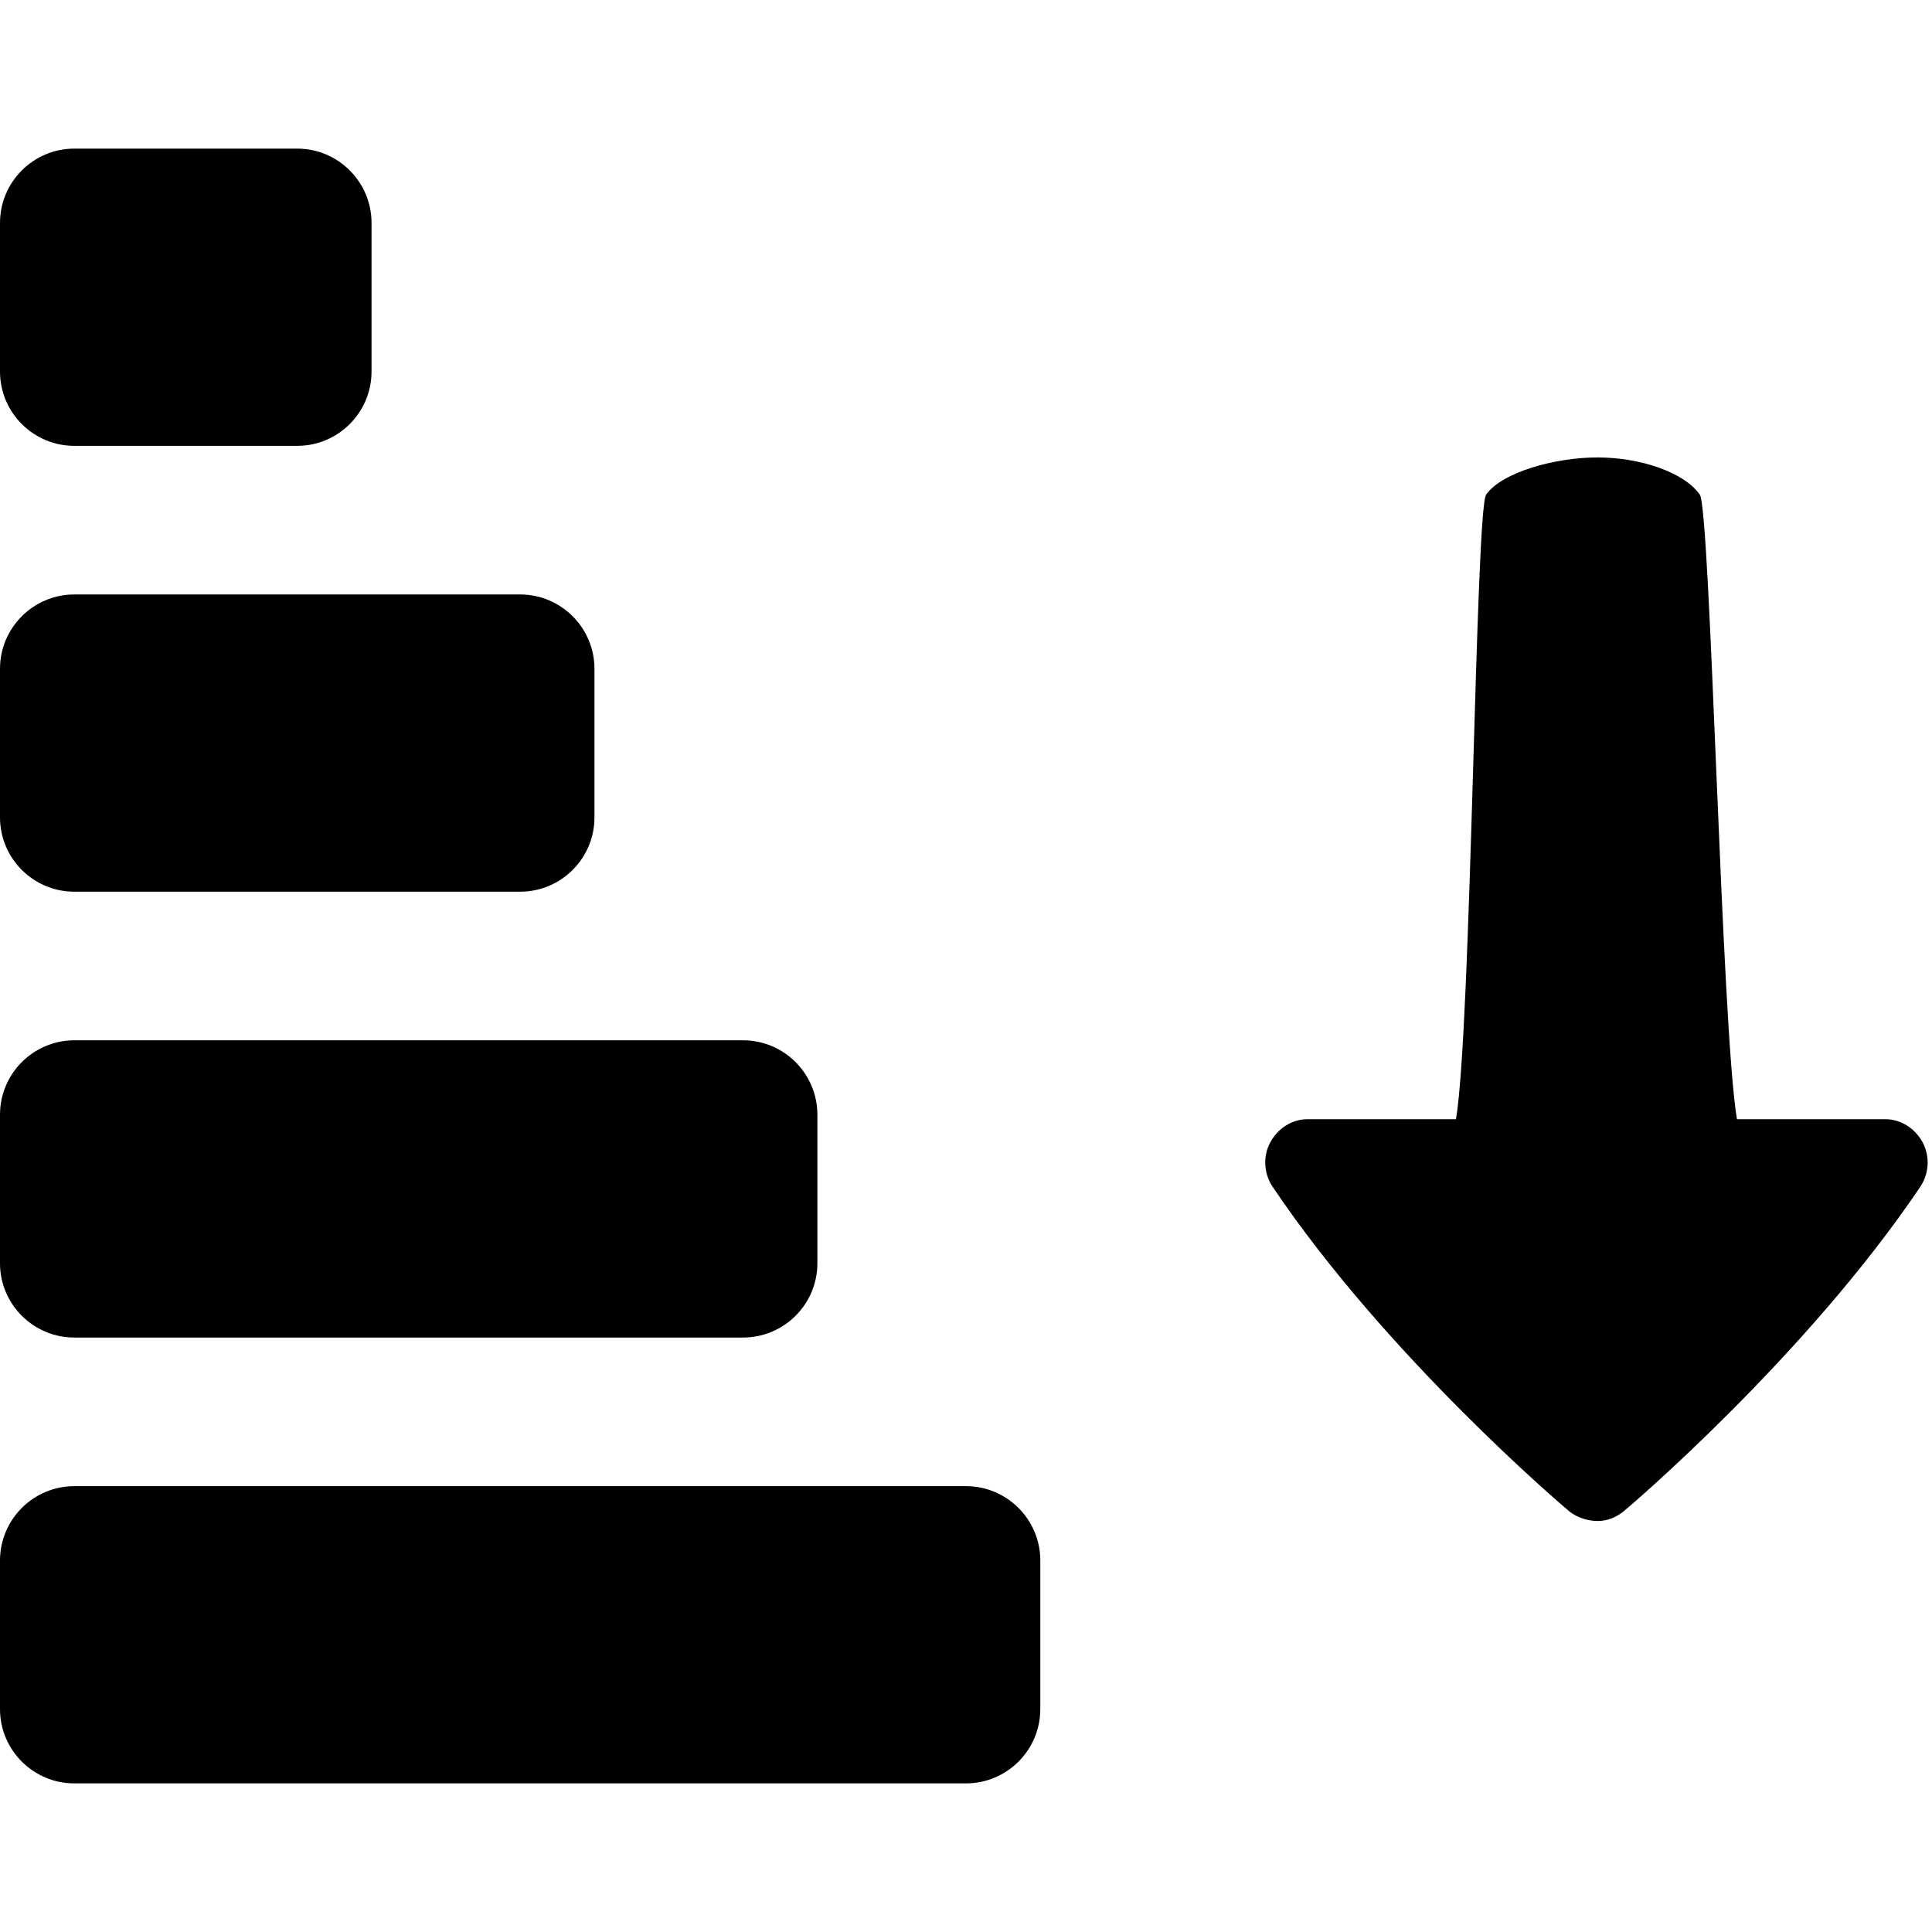 <?xml version="1.0"?>
<svg xmlns="http://www.w3.org/2000/svg" width="26" height="26" viewBox="0 0 26 26">
    <path d="M 1 2 C 0.449 2 0 2.449 0 3 L 0 5 C 0 5.552 0.449 6 1 6 L 4 6 C 4.551 6 5 5.552 5 5 L 5 3 C 5 2.449 4.551 2 4 2 L 1 2 z M 21.5 6.156 C 20.925 6.156 20.213 6.355 20 6.656 C 19.855 6.86 19.803 13.816 19.594 15.062 L 17.594 15.062 C 17.382 15.062 17.194 15.189 17.094 15.375 C 16.994 15.561 17.008 15.793 17.125 15.969 C 18.651 18.239 21.025 20.263 21.125 20.344 C 21.228 20.425 21.375 20.469 21.5 20.469 C 21.625 20.469 21.739 20.425 21.844 20.344 C 21.945 20.263 24.315 18.239 25.844 15.969 C 25.961 15.793 25.974 15.561 25.875 15.375 C 25.775 15.189 25.585 15.062 25.375 15.062 L 23.375 15.062 C 23.166 13.816 23.02 6.86 22.875 6.656 C 22.664 6.355 22.072 6.156 21.5 6.156 z M 1 8 C 0.449 8 0 8.449 0 9 L 0 11 C 0 11.552 0.449 12 1 12 L 7 12 C 7.551 12 8 11.552 8 11 L 8 9 C 8 8.449 7.551 8 7 8 L 1 8 z M 1 14 C 0.449 14 0 14.449 0 15 L 0 17 C 0 17.552 0.449 18 1 18 L 10 18 C 10.551 18 11 17.552 11 17 L 11 15 C 11 14.449 10.551 14 10 14 L 1 14 z M 1 20 C 0.449 20 0 20.449 0 21 L 0 23 C 0 23.552 0.449 24 1 24 L 13 24 C 13.551 24 14 23.552 14 23 L 14 21 C 14 20.449 13.551 20 13 20 L 1 20 z"/>
</svg>
